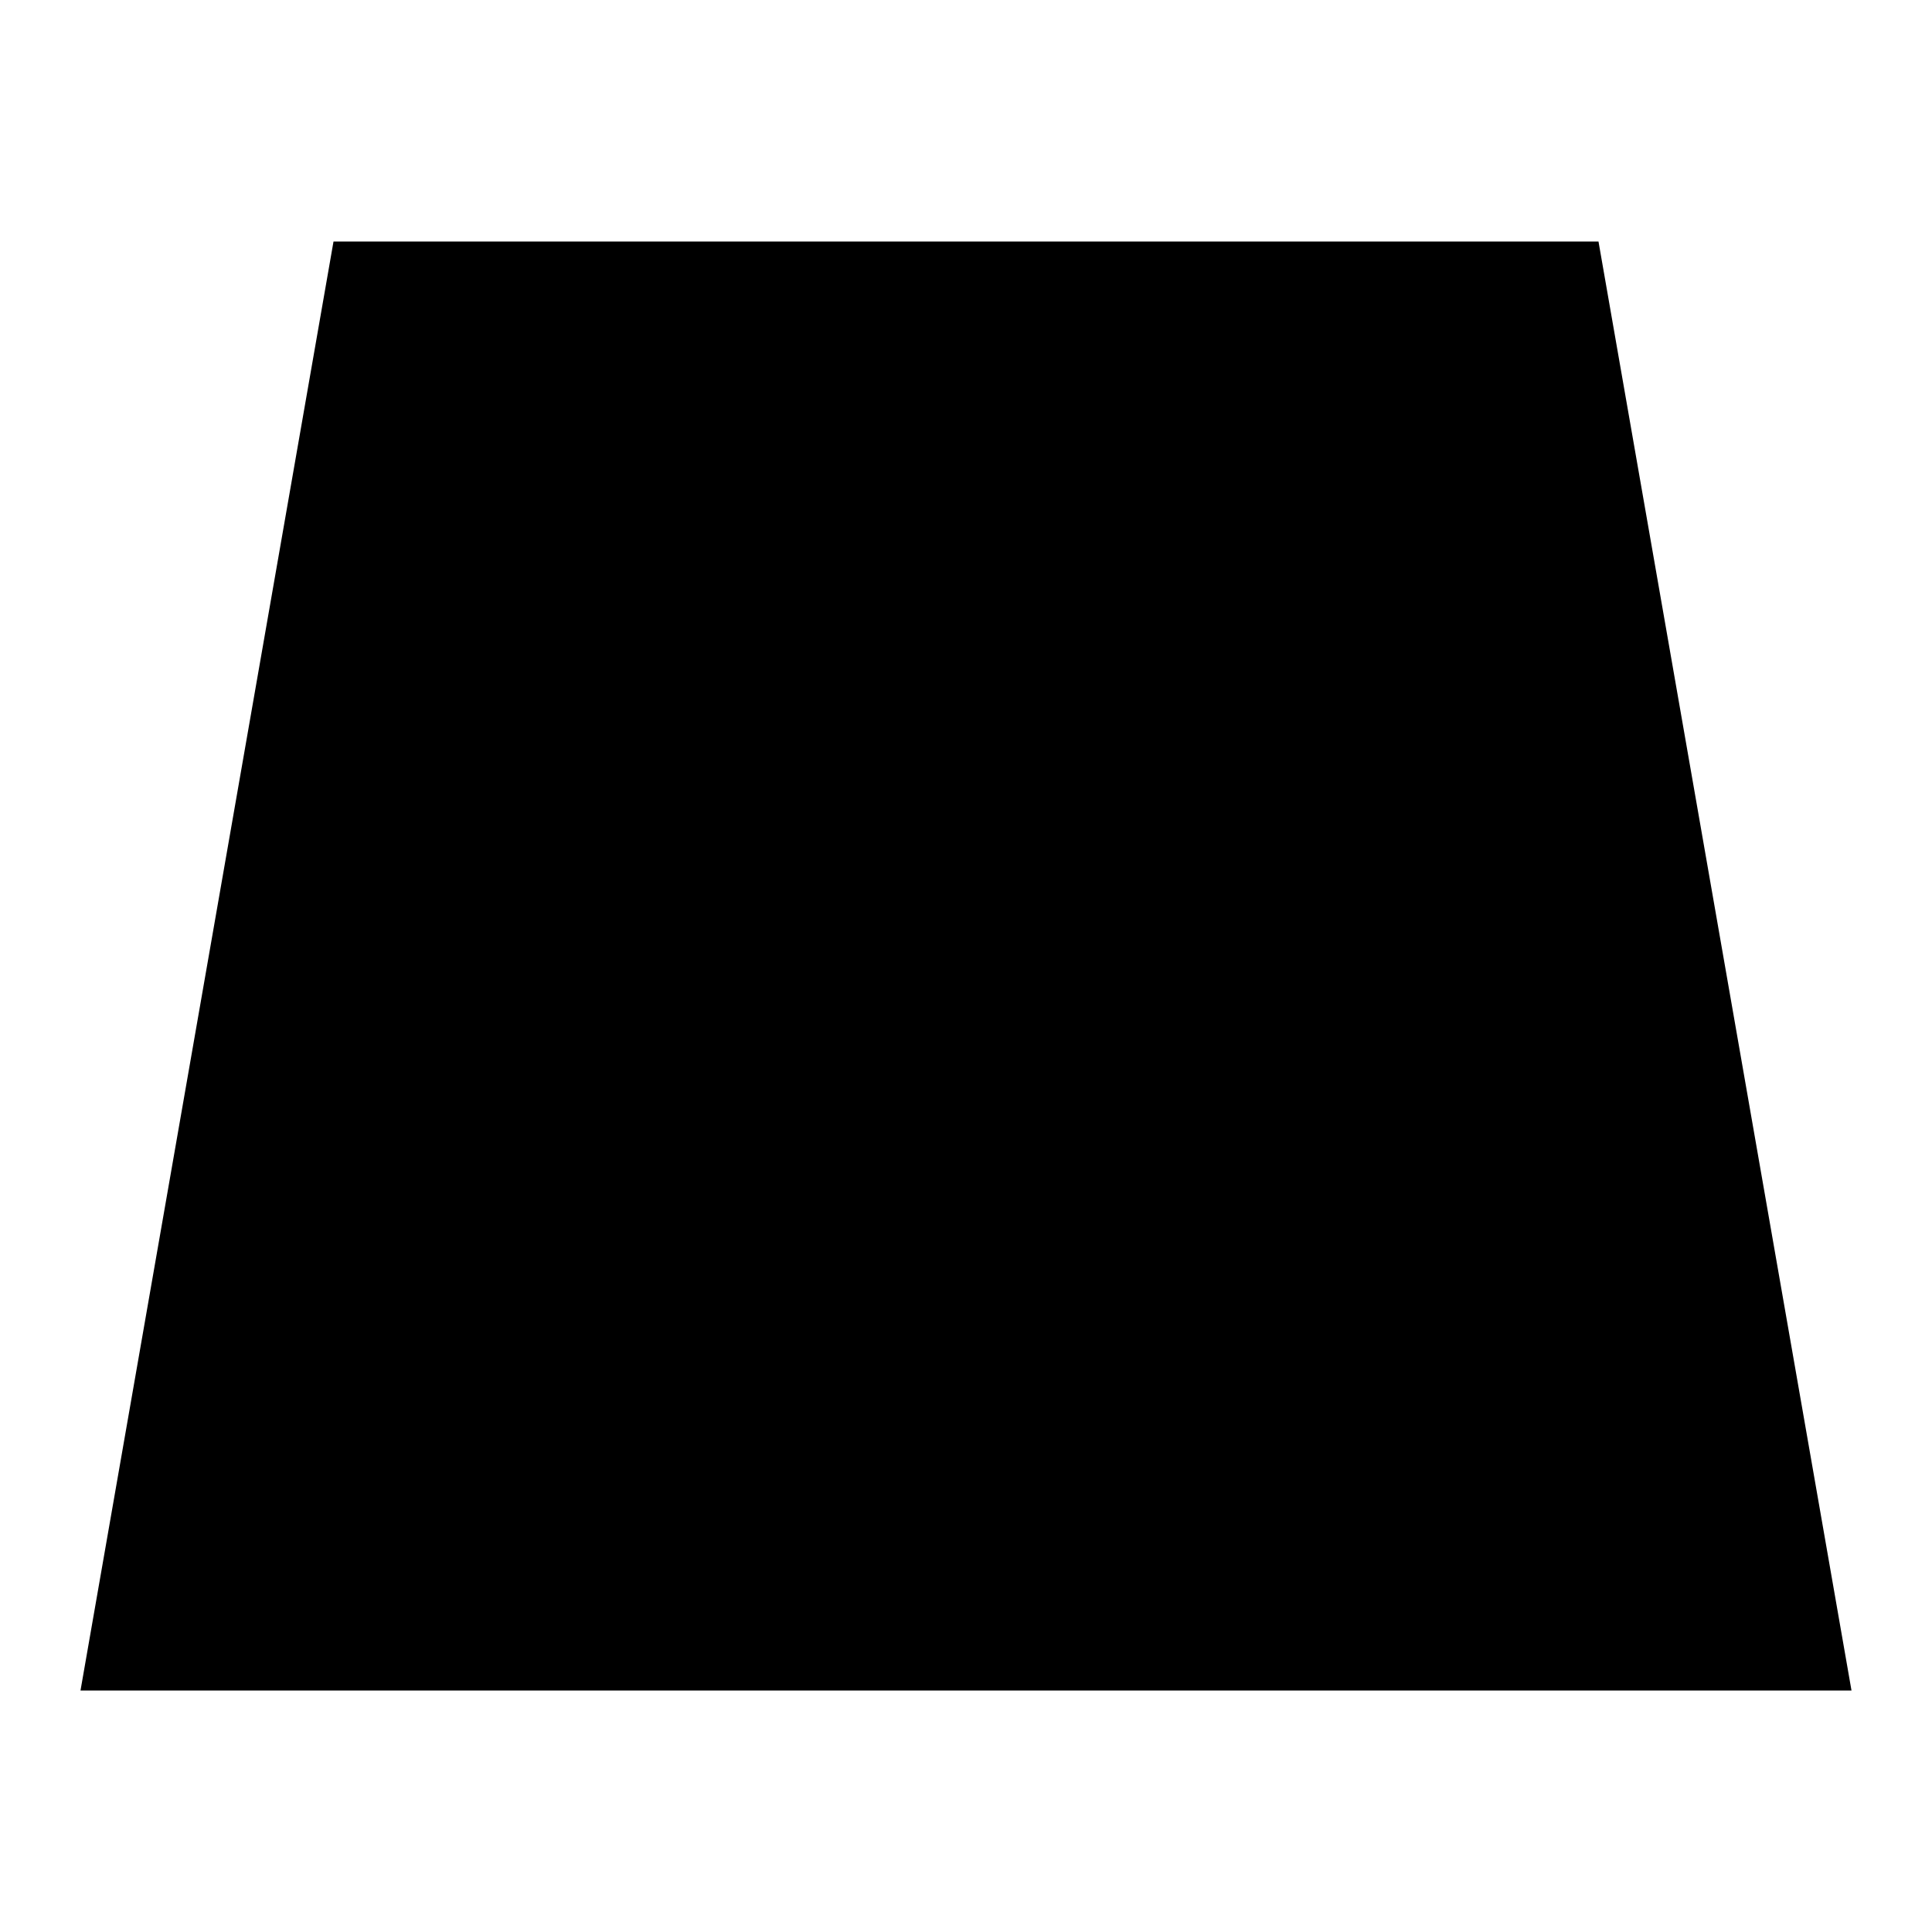 <svg class="pr-icon-iconoir" xmlns="http://www.w3.org/2000/svg" width="24" height="24" viewBox="0 0 24 24">
    <path d="M1 21L4.143 3H19.857L23 21H1Z"/>
    <path d="M2 16.5H22"/>
    <path d="M3 12H21"/>
    <path d="M4 7.5H20"/>
    <path d="M12 3V21"/>
    <path d="M8 3.5L6.5 20.5"/>
    <path d="M16 3.5L17.5 20.5"/>
</svg>
